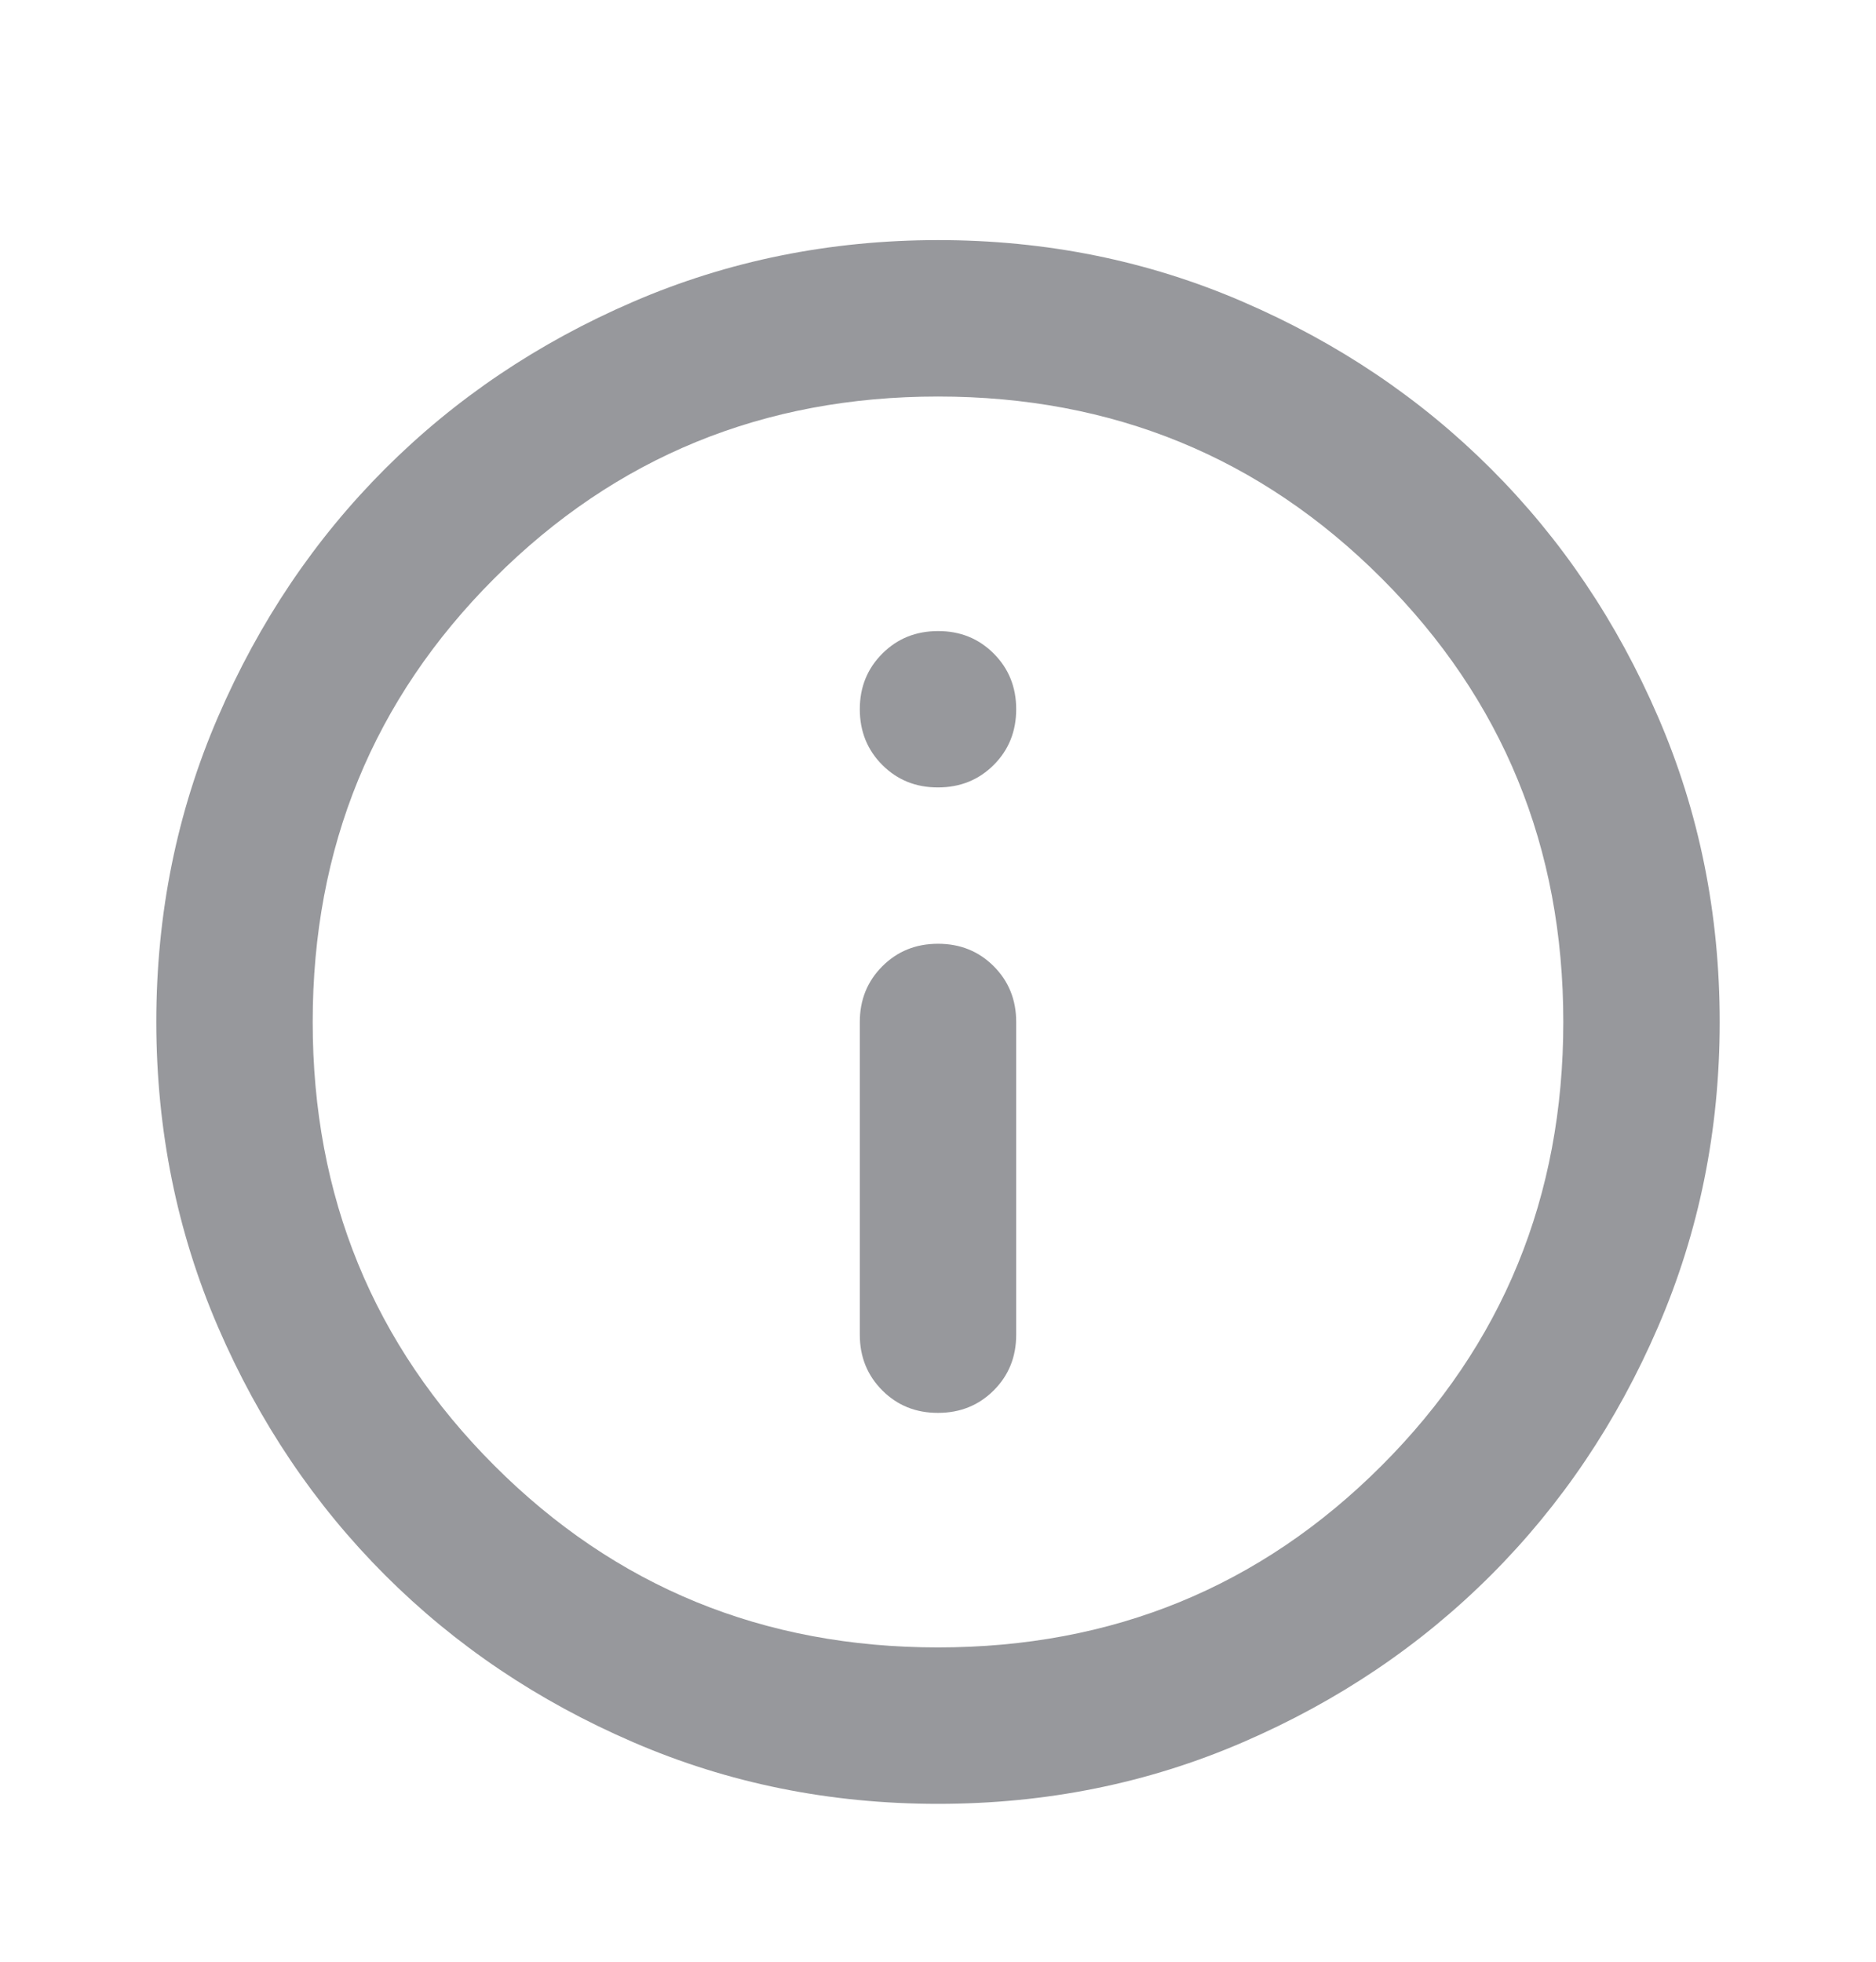 <svg width="22" height="23" viewBox="0 0 22 23" fill="none" xmlns="http://www.w3.org/2000/svg">
<path d="M11 16.565C11.26 16.565 11.478 16.477 11.654 16.301C11.83 16.125 11.917 15.908 11.917 15.649V11.982C11.917 11.722 11.829 11.504 11.653 11.328C11.477 11.152 11.259 11.065 11 11.065C10.74 11.065 10.523 11.153 10.347 11.329C10.171 11.505 10.083 11.723 10.083 11.982V15.649C10.083 15.908 10.171 16.126 10.347 16.302C10.523 16.478 10.741 16.566 11 16.565ZM11 9.232C11.26 9.232 11.478 9.144 11.654 8.968C11.83 8.792 11.917 8.574 11.917 8.315C11.917 8.056 11.829 7.838 11.653 7.662C11.477 7.486 11.259 7.398 11 7.399C10.74 7.399 10.523 7.487 10.347 7.663C10.171 7.839 10.083 8.056 10.083 8.315C10.083 8.575 10.171 8.793 10.347 8.969C10.523 9.145 10.741 9.233 11 9.232ZM11 21.149C9.732 21.149 8.54 20.908 7.425 20.426C6.31 19.945 5.34 19.292 4.515 18.467C3.69 17.642 3.037 16.672 2.556 15.557C2.075 14.442 1.834 13.25 1.833 11.982C1.833 10.714 2.074 9.522 2.556 8.407C3.037 7.292 3.69 6.322 4.515 5.497C5.34 4.672 6.31 4.019 7.425 3.538C8.54 3.057 9.732 2.816 11 2.815C12.268 2.815 13.46 3.056 14.575 3.538C15.69 4.019 16.66 4.672 17.485 5.497C18.311 6.322 18.964 7.292 19.445 8.407C19.927 9.522 20.167 10.714 20.167 11.982C20.167 13.25 19.926 14.442 19.444 15.557C18.963 16.672 18.31 17.642 17.485 18.467C16.66 19.292 15.69 19.946 14.575 20.427C13.46 20.909 12.268 21.149 11 21.149ZM11 19.315C13.047 19.315 14.781 18.605 16.202 17.184C17.623 15.763 18.333 14.029 18.333 11.982C18.333 9.935 17.623 8.201 16.202 6.78C14.781 5.359 13.047 4.649 11 4.649C8.953 4.649 7.219 5.359 5.798 6.78C4.377 8.201 3.667 9.935 3.667 11.982C3.667 14.029 4.377 15.763 5.798 17.184C7.219 18.605 8.953 19.315 11 19.315Z" fill="#97989C"/>
</svg>
